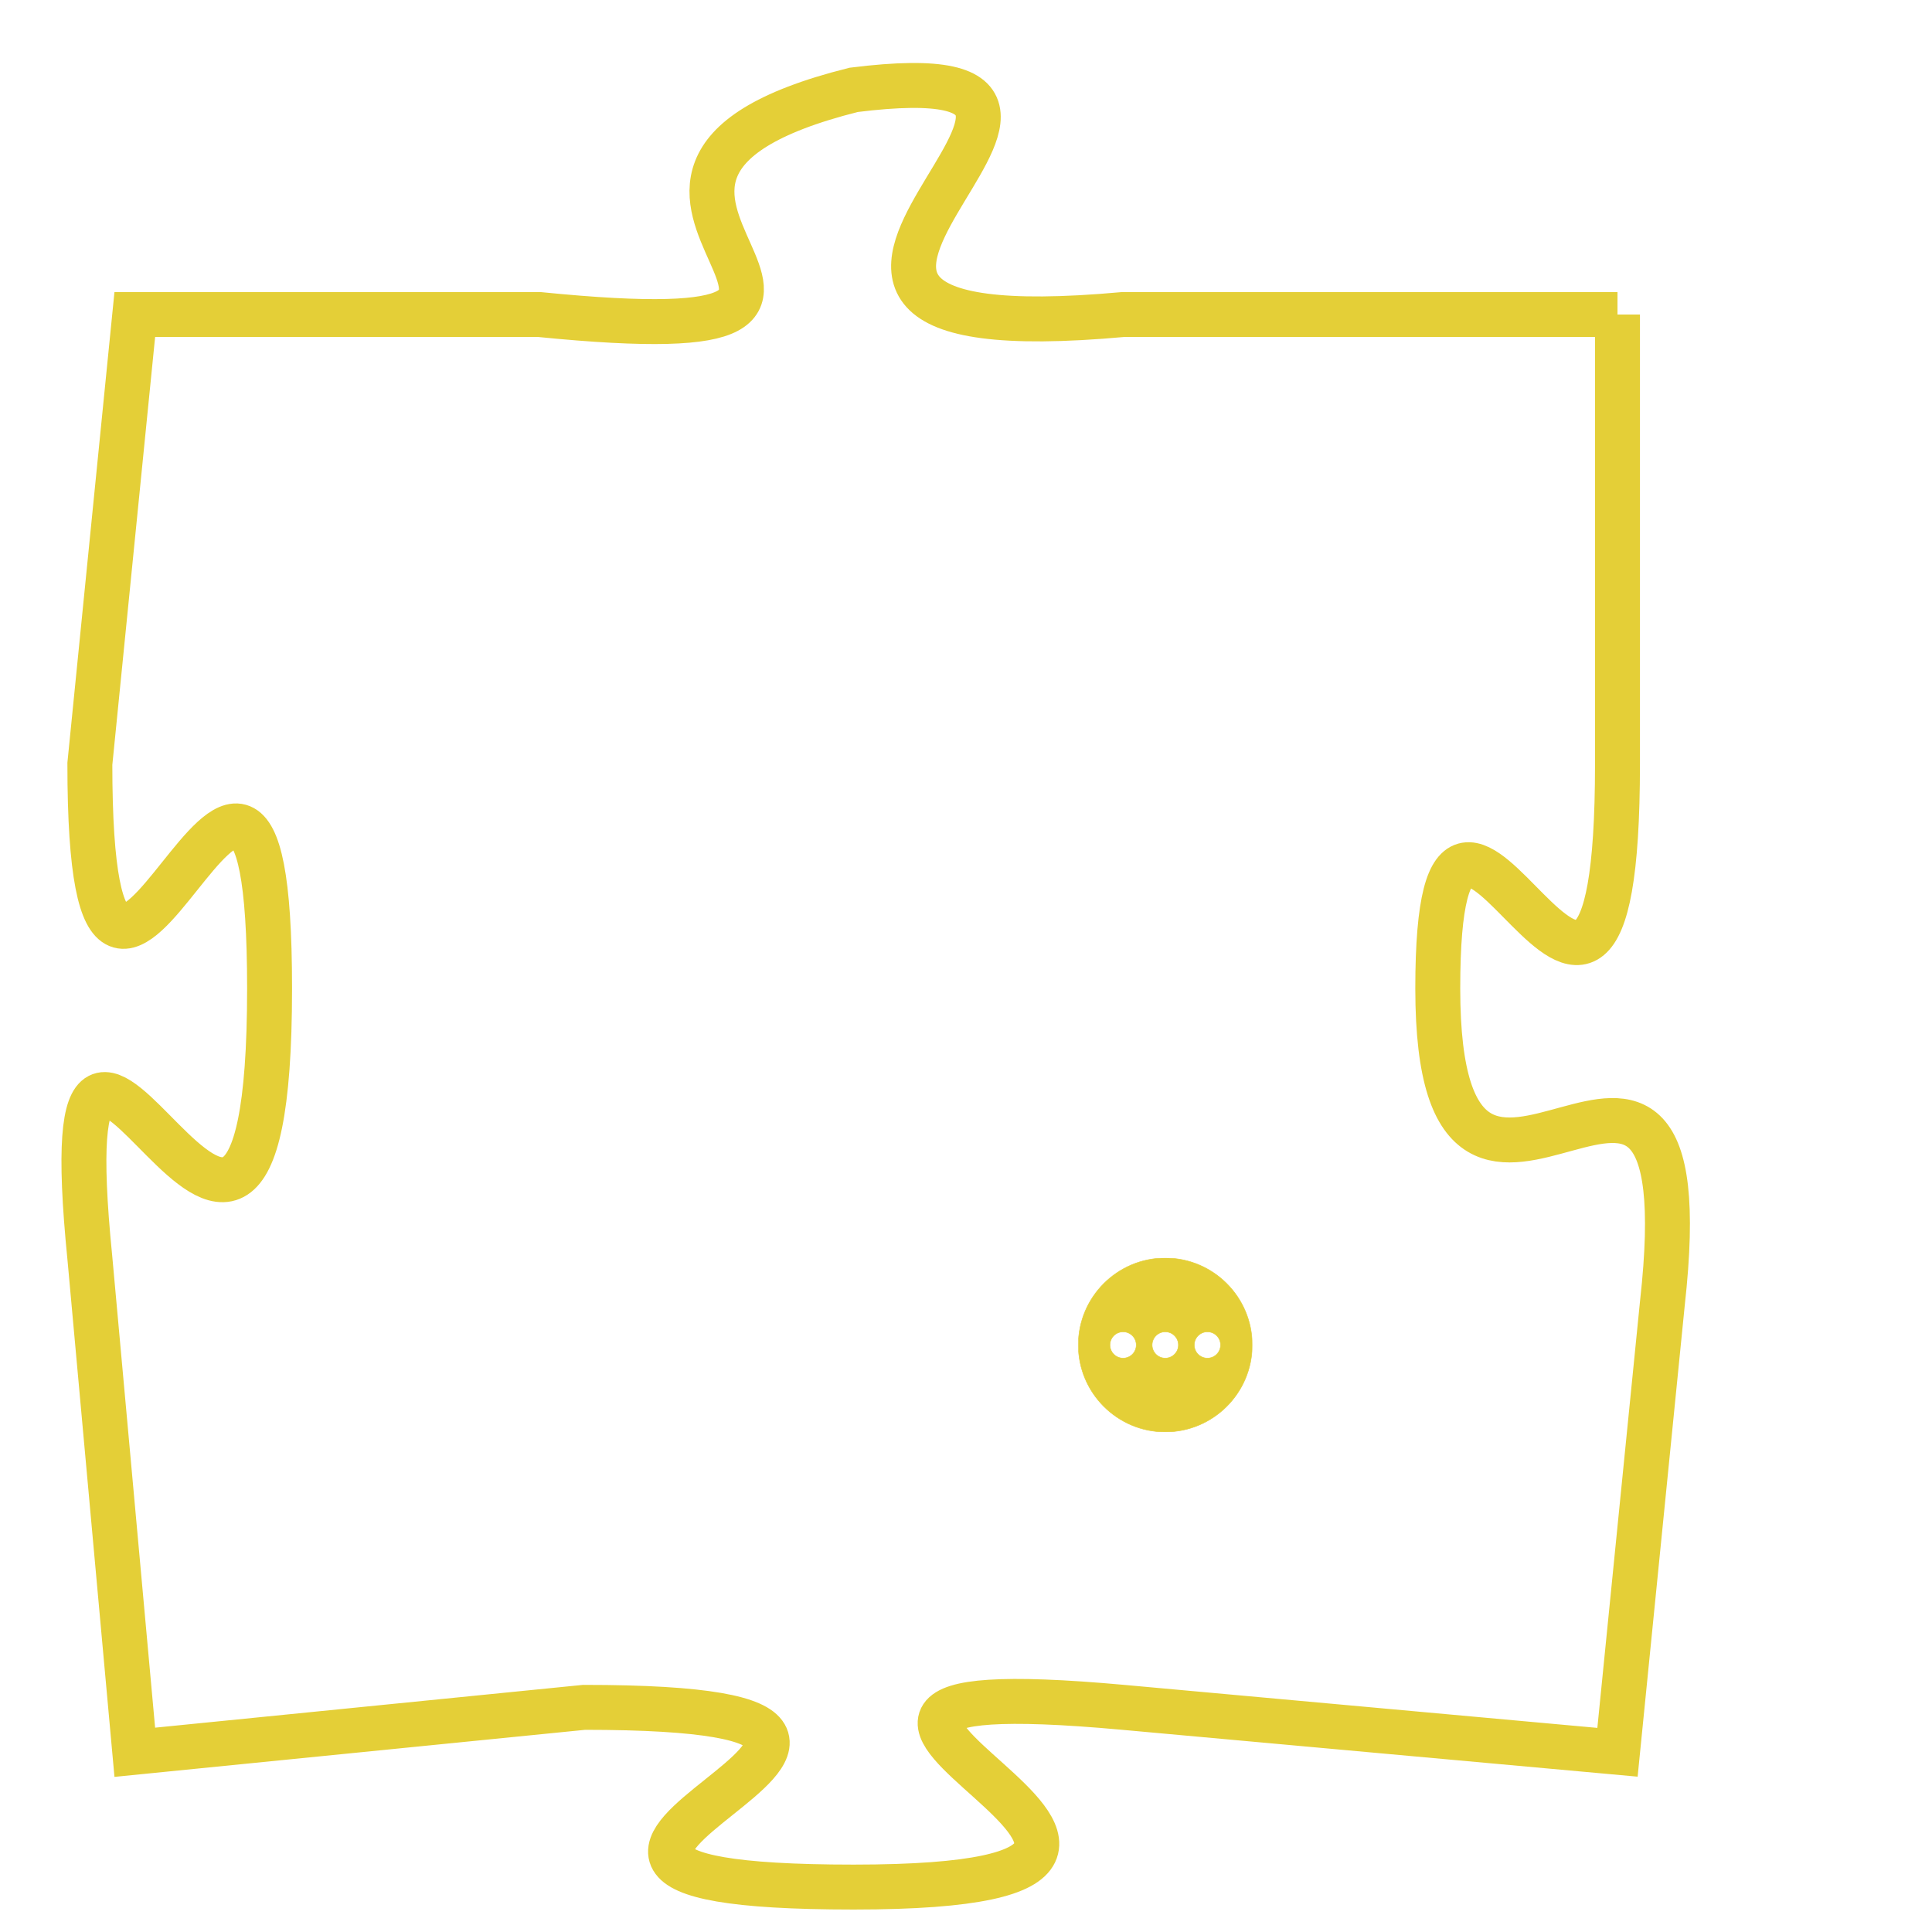 <svg version="1.1" xmlns="http://www.w3.org/2000/svg" xmlns:xlink="http://www.w3.org/1999/xlink" fill="transparent" x="0" y="0" width="350" height="350" preserveAspectRatio="xMinYMin slice"><style type="text/css">.links{fill:transparent;stroke: #E4CF37;}.links:hover{fill:#63D272; opacity:0.4;}</style><defs><g id="allt"><path id="t1642" d="M2739,384 L2728,384 C2717,385 2730,378 2722,379 C2714,381 2725,385 2715,384 L2706,384 2706,384 L2705,394 C2705,404 2709,389 2709,399 C2709,410 2704,395 2705,405 L2706,416 2706,416 L2716,415 C2727,415 2711,419 2722,419 C2733,419 2717,414 2728,415 L2739,416 2739,416 L2740,406 C2741,397 2735,407 2735,399 C2735,391 2739,404 2739,394 L2739,384"/></g><clipPath id="c" clipRule="evenodd" fill="transparent"><use href="#t1642"/></clipPath></defs><svg viewBox="2703 377 39 43" preserveAspectRatio="xMinYMin meet"><svg width="4380" height="2430"><g><image crossorigin="anonymous" x="0" y="0" href="https://nftpuzzle.license-token.com/assets/completepuzzle.svg" width="100%" height="100%" /><g class="links"><use href="#t1642"/></g></g></svg><svg x="2727" y="405" height="9%" width="9%" viewBox="0 0 330 330"><g><a xlink:href="https://nftpuzzle.license-token.com/" class="links"><title>See the most innovative NFT based token software licensing project</title><path fill="#E4CF37" id="more" d="M165,0C74.019,0,0,74.019,0,165s74.019,165,165,165s165-74.019,165-165S255.981,0,165,0z M85,190 c-13.785,0-25-11.215-25-25s11.215-25,25-25s25,11.215,25,25S98.785,190,85,190z M165,190c-13.785,0-25-11.215-25-25 s11.215-25,25-25s25,11.215,25,25S178.785,190,165,190z M245,190c-13.785,0-25-11.215-25-25s11.215-25,25-25 c13.785,0,25,11.215,25,25S258.785,190,245,190z"></path></a></g></svg></svg></svg>